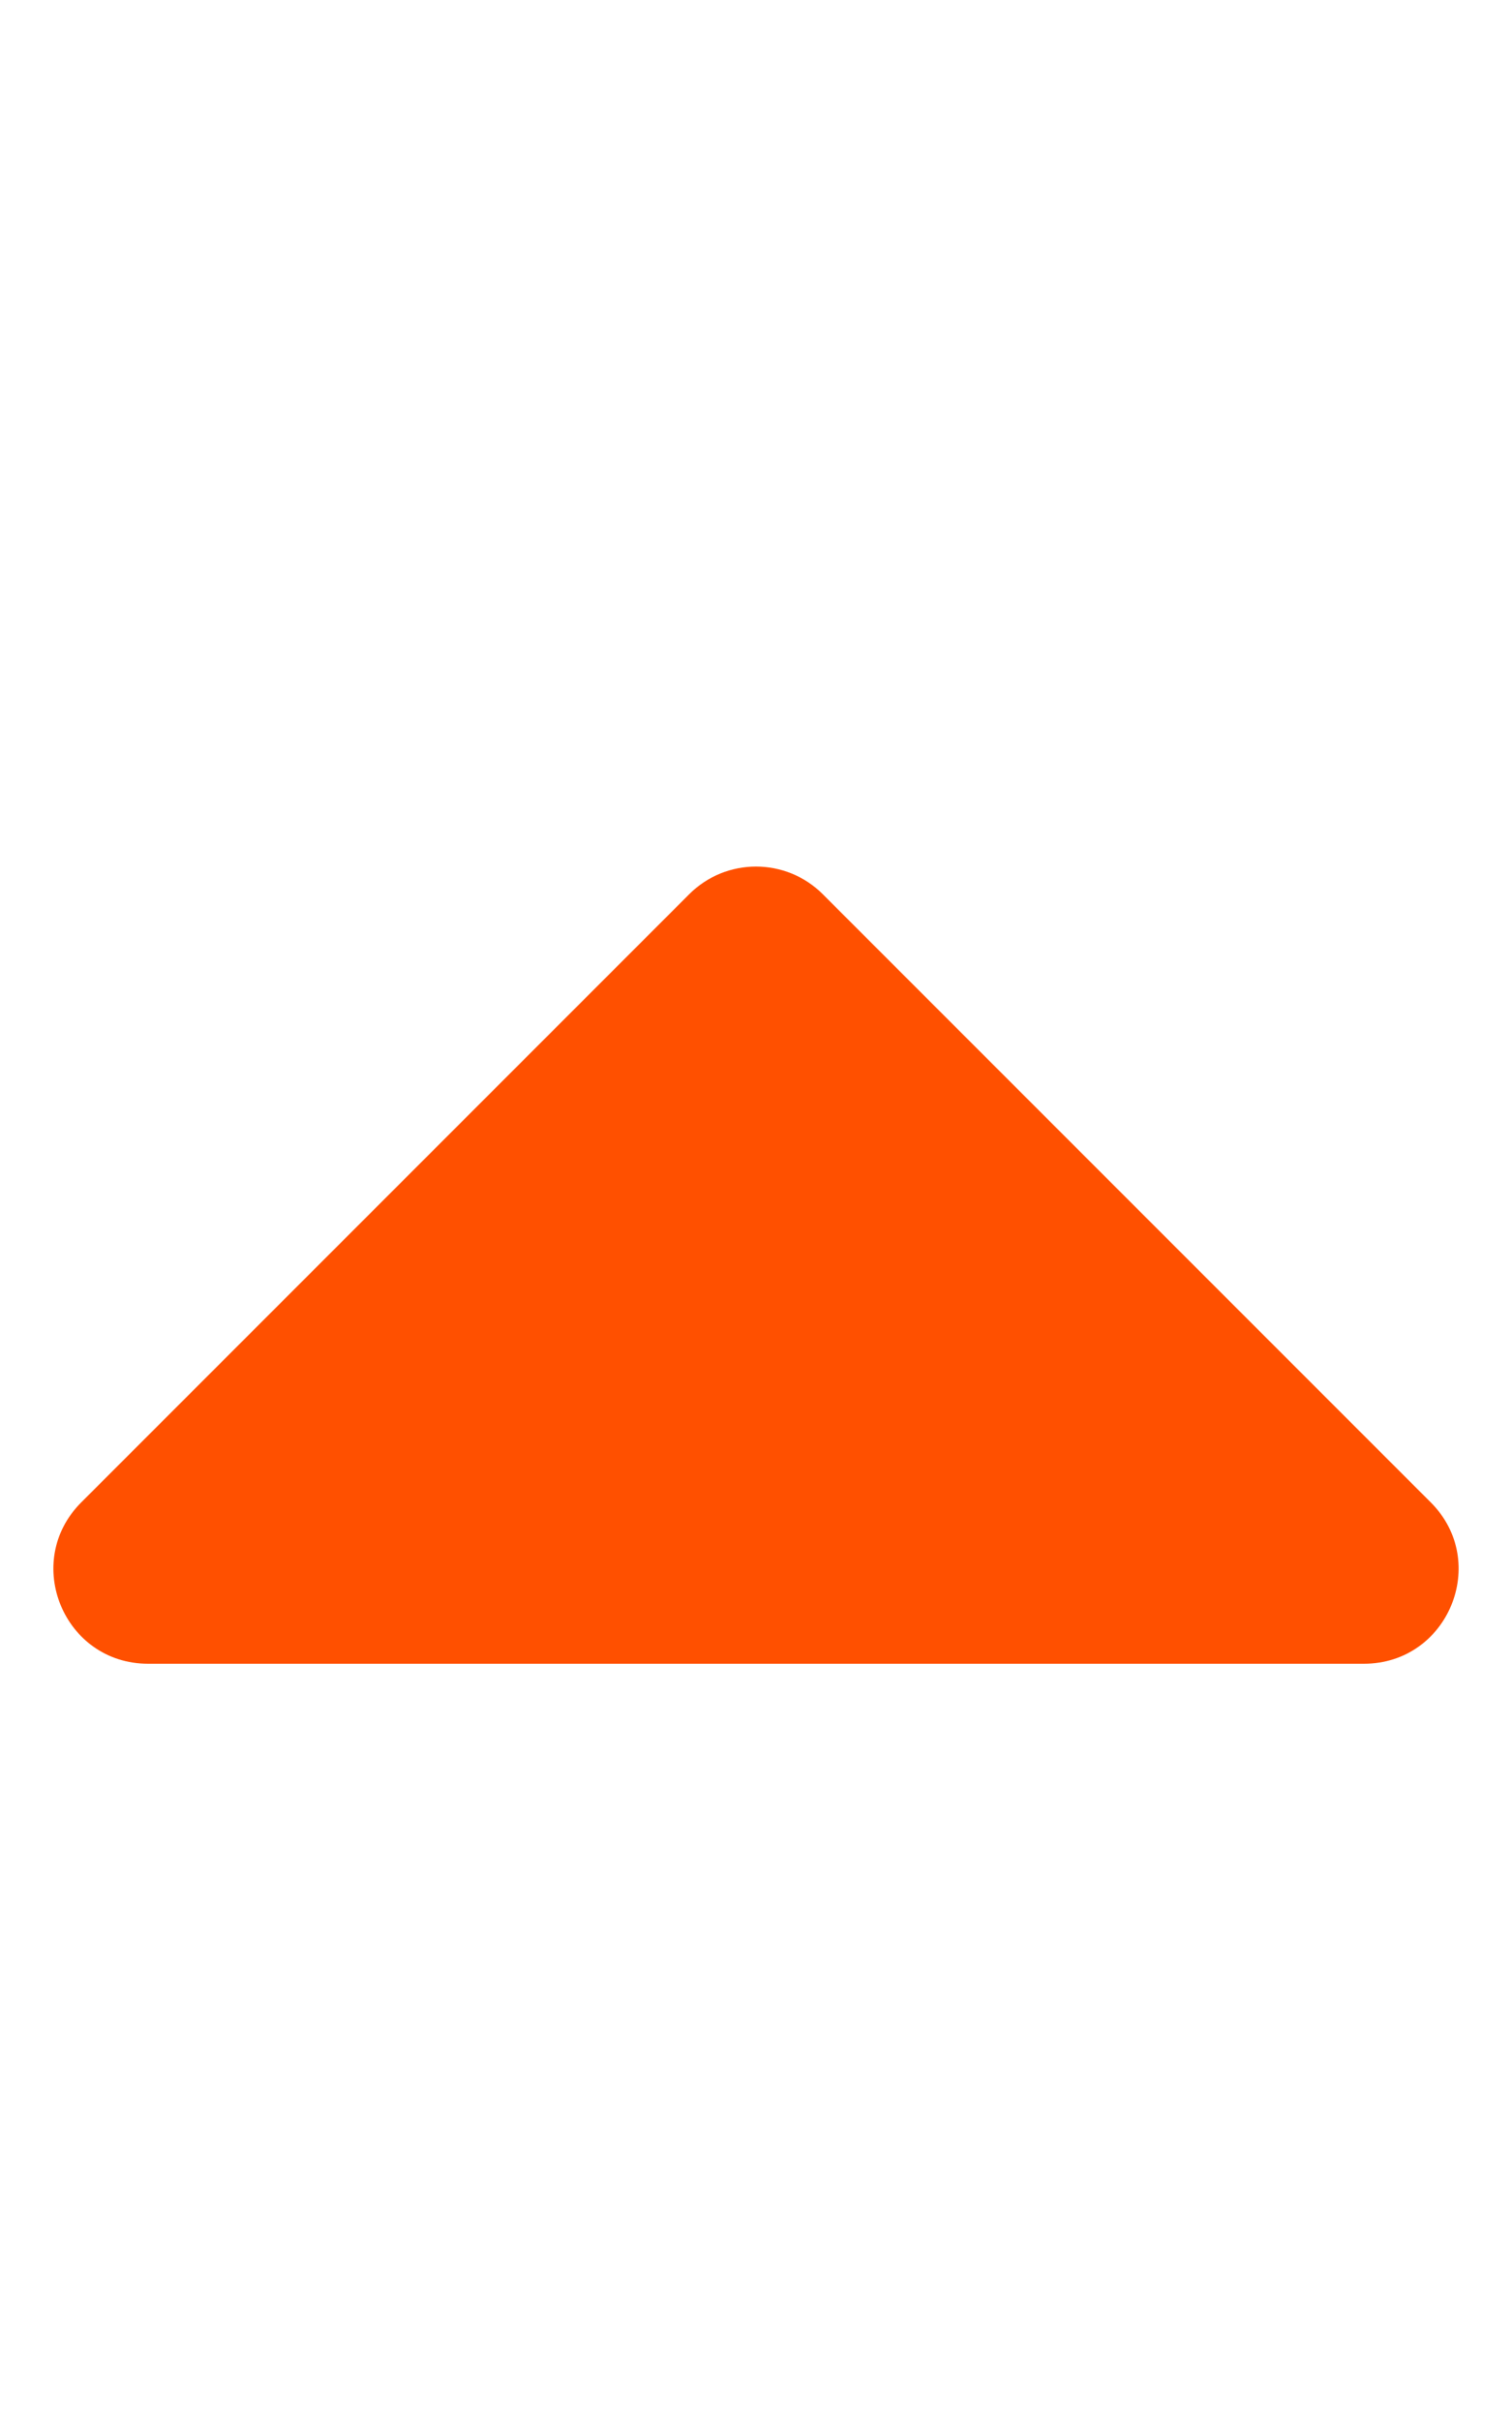 <svg aria-hidden="true" focusable="false" data-prefix="fas" data-icon="caret-up" class="svg-inline--fa fa-caret-up fa-w-10 fa-lg " role="img" xmlns="http://www.w3.org/2000/svg" viewBox="0 0 320 512" color="#ff5000"><path fill="currentColor" d="M288.662 352H31.338c-17.818 0-26.741-21.543-14.142-34.142l128.662-128.662c7.81-7.81 20.474-7.81 28.284 0l128.662 128.662c12.6 12.599 3.676 34.142-14.142 34.142z"></path></svg>